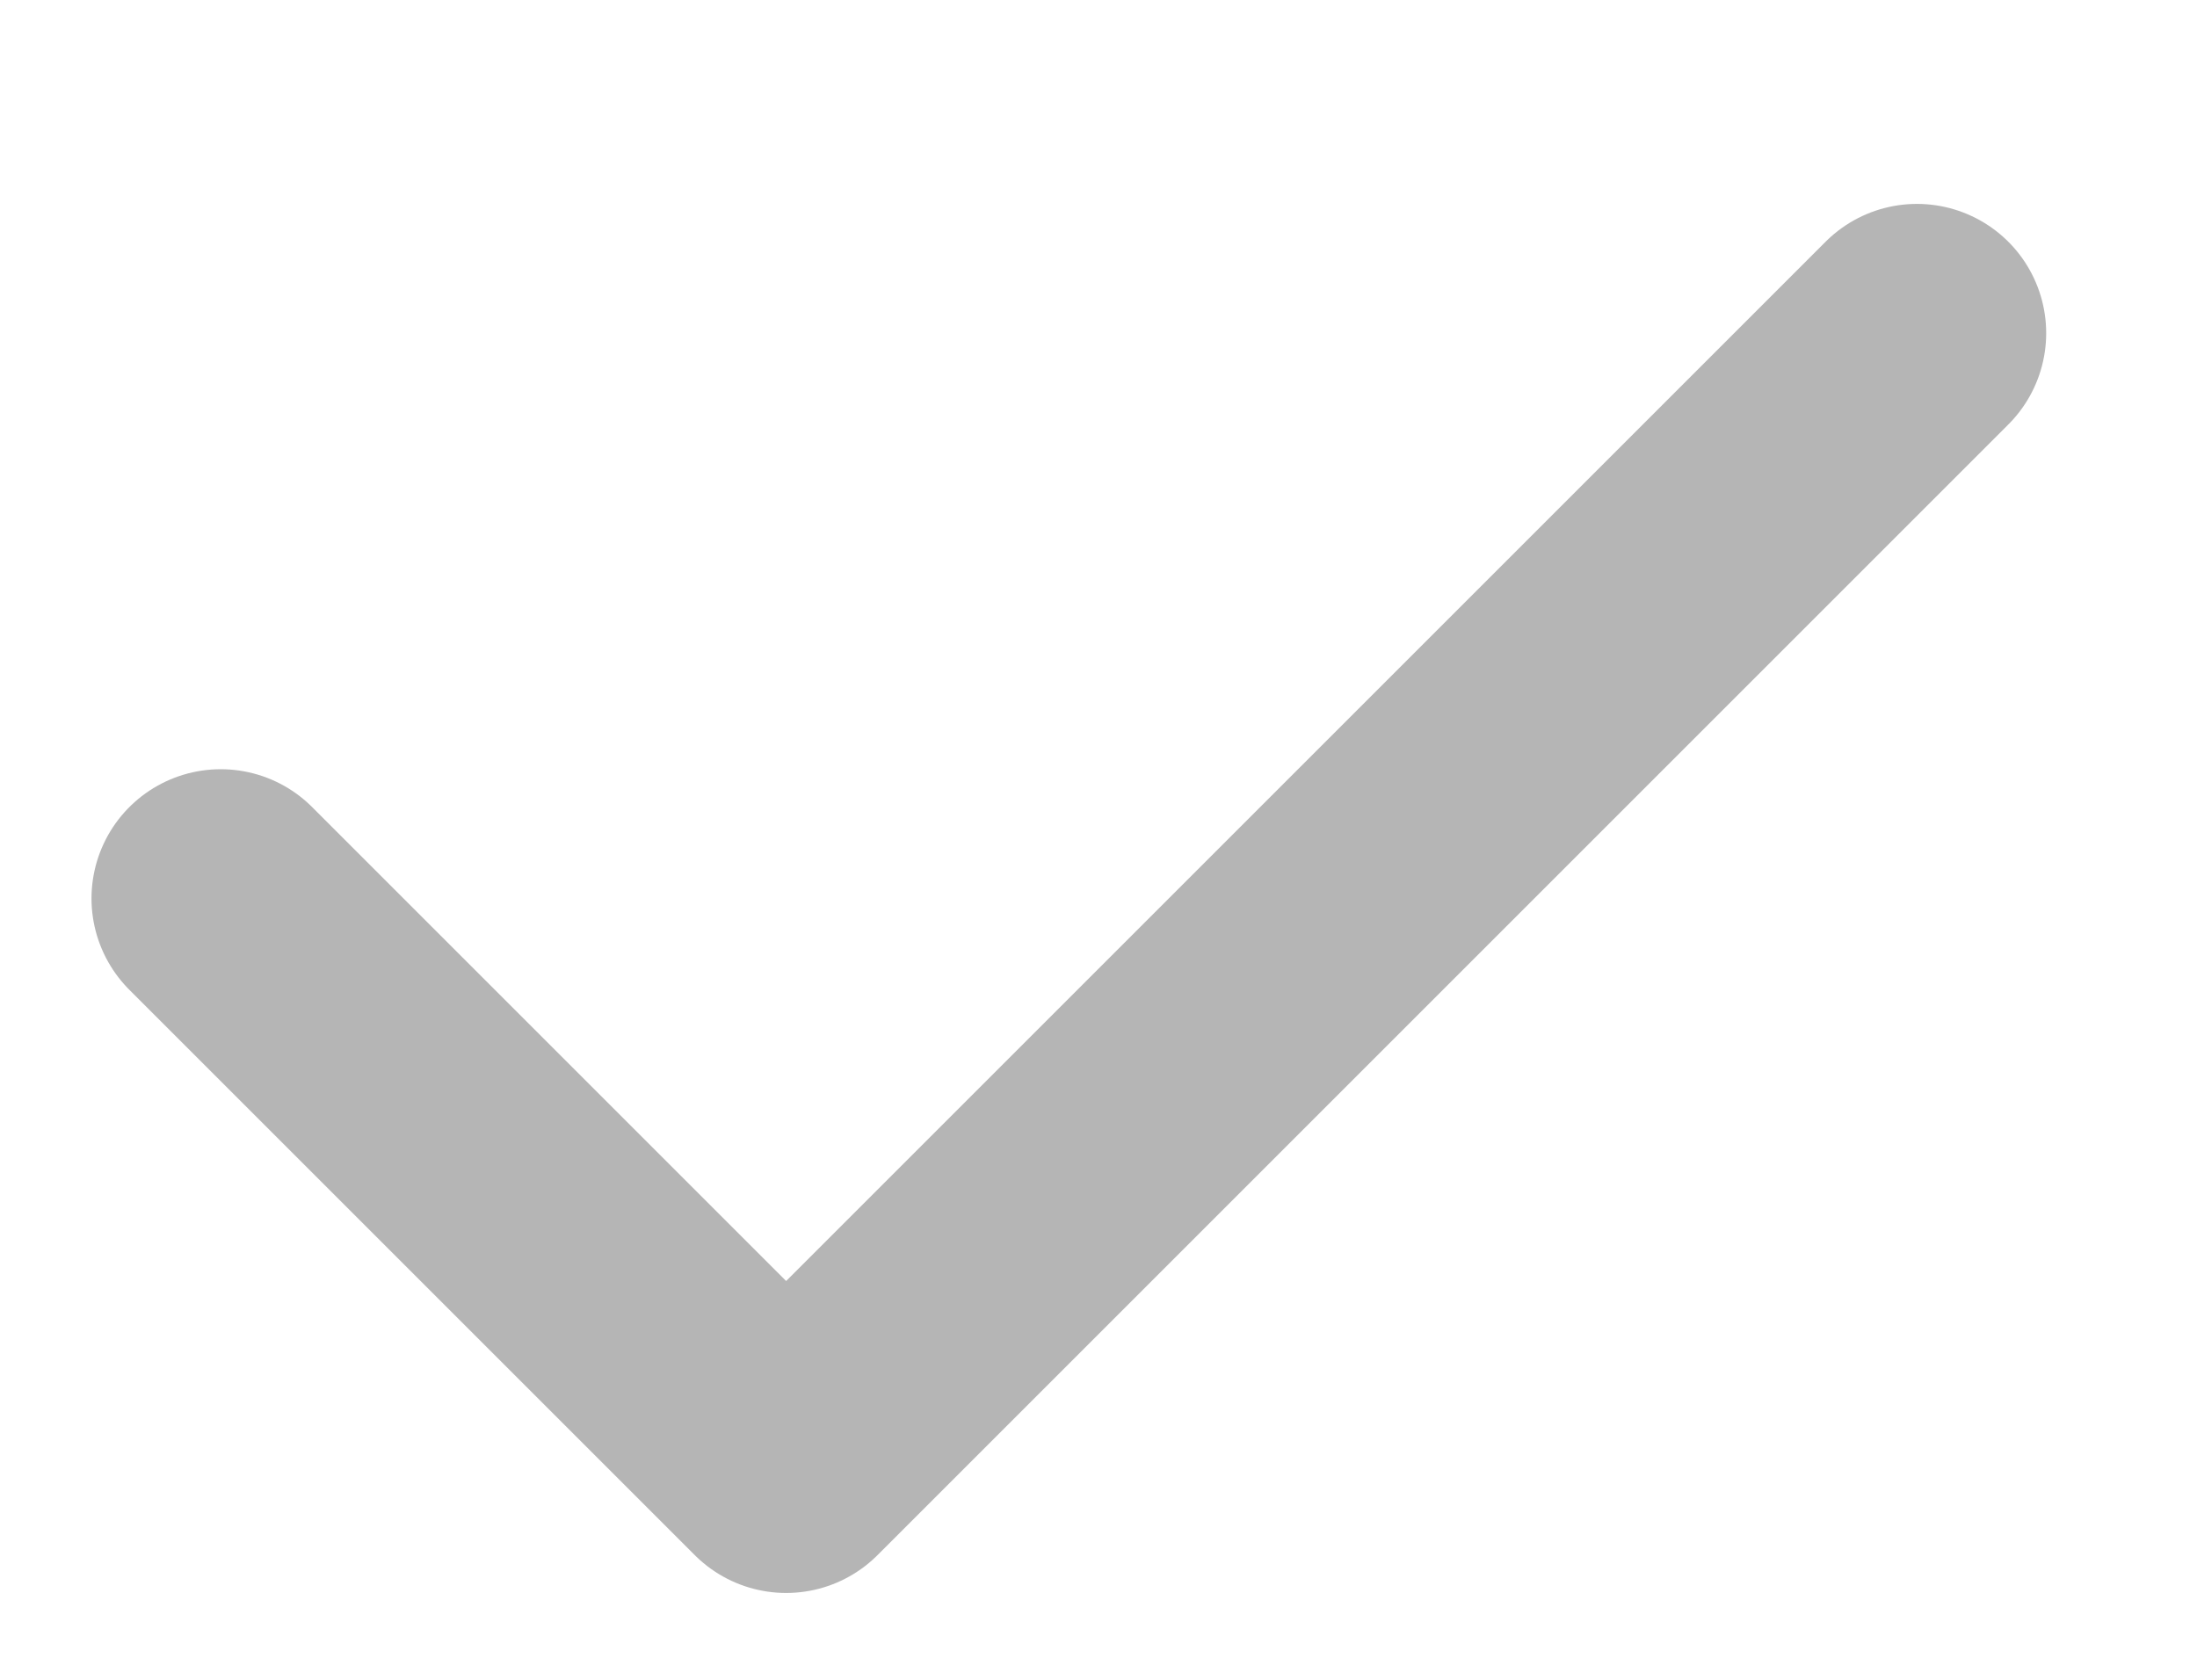 <svg width="17" height="13" viewBox="0 0 17 13" fill="none" xmlns="http://www.w3.org/2000/svg">
<g clip-path="url(#clip0_2_1654)">
<g clip-path="url(#clip1_2_1654)">
<path d="M14.833 2.578L6.083 11.328L1.708 6.953" stroke="#B5B5B5" stroke-width="2" stroke-linecap="round" stroke-linejoin="round"/>
</g>
</g>
<defs>
<clipPath id="clip0_2_1654">
<rect width="16" height="12" fill="white" transform="translate(0.458 0.953)"/>
</clipPath>
<clipPath id="clip1_2_1654">
<rect width="16" height="12" fill="white" transform="translate(0.458 0.953)"/>
</clipPath>
</defs>
</svg>
